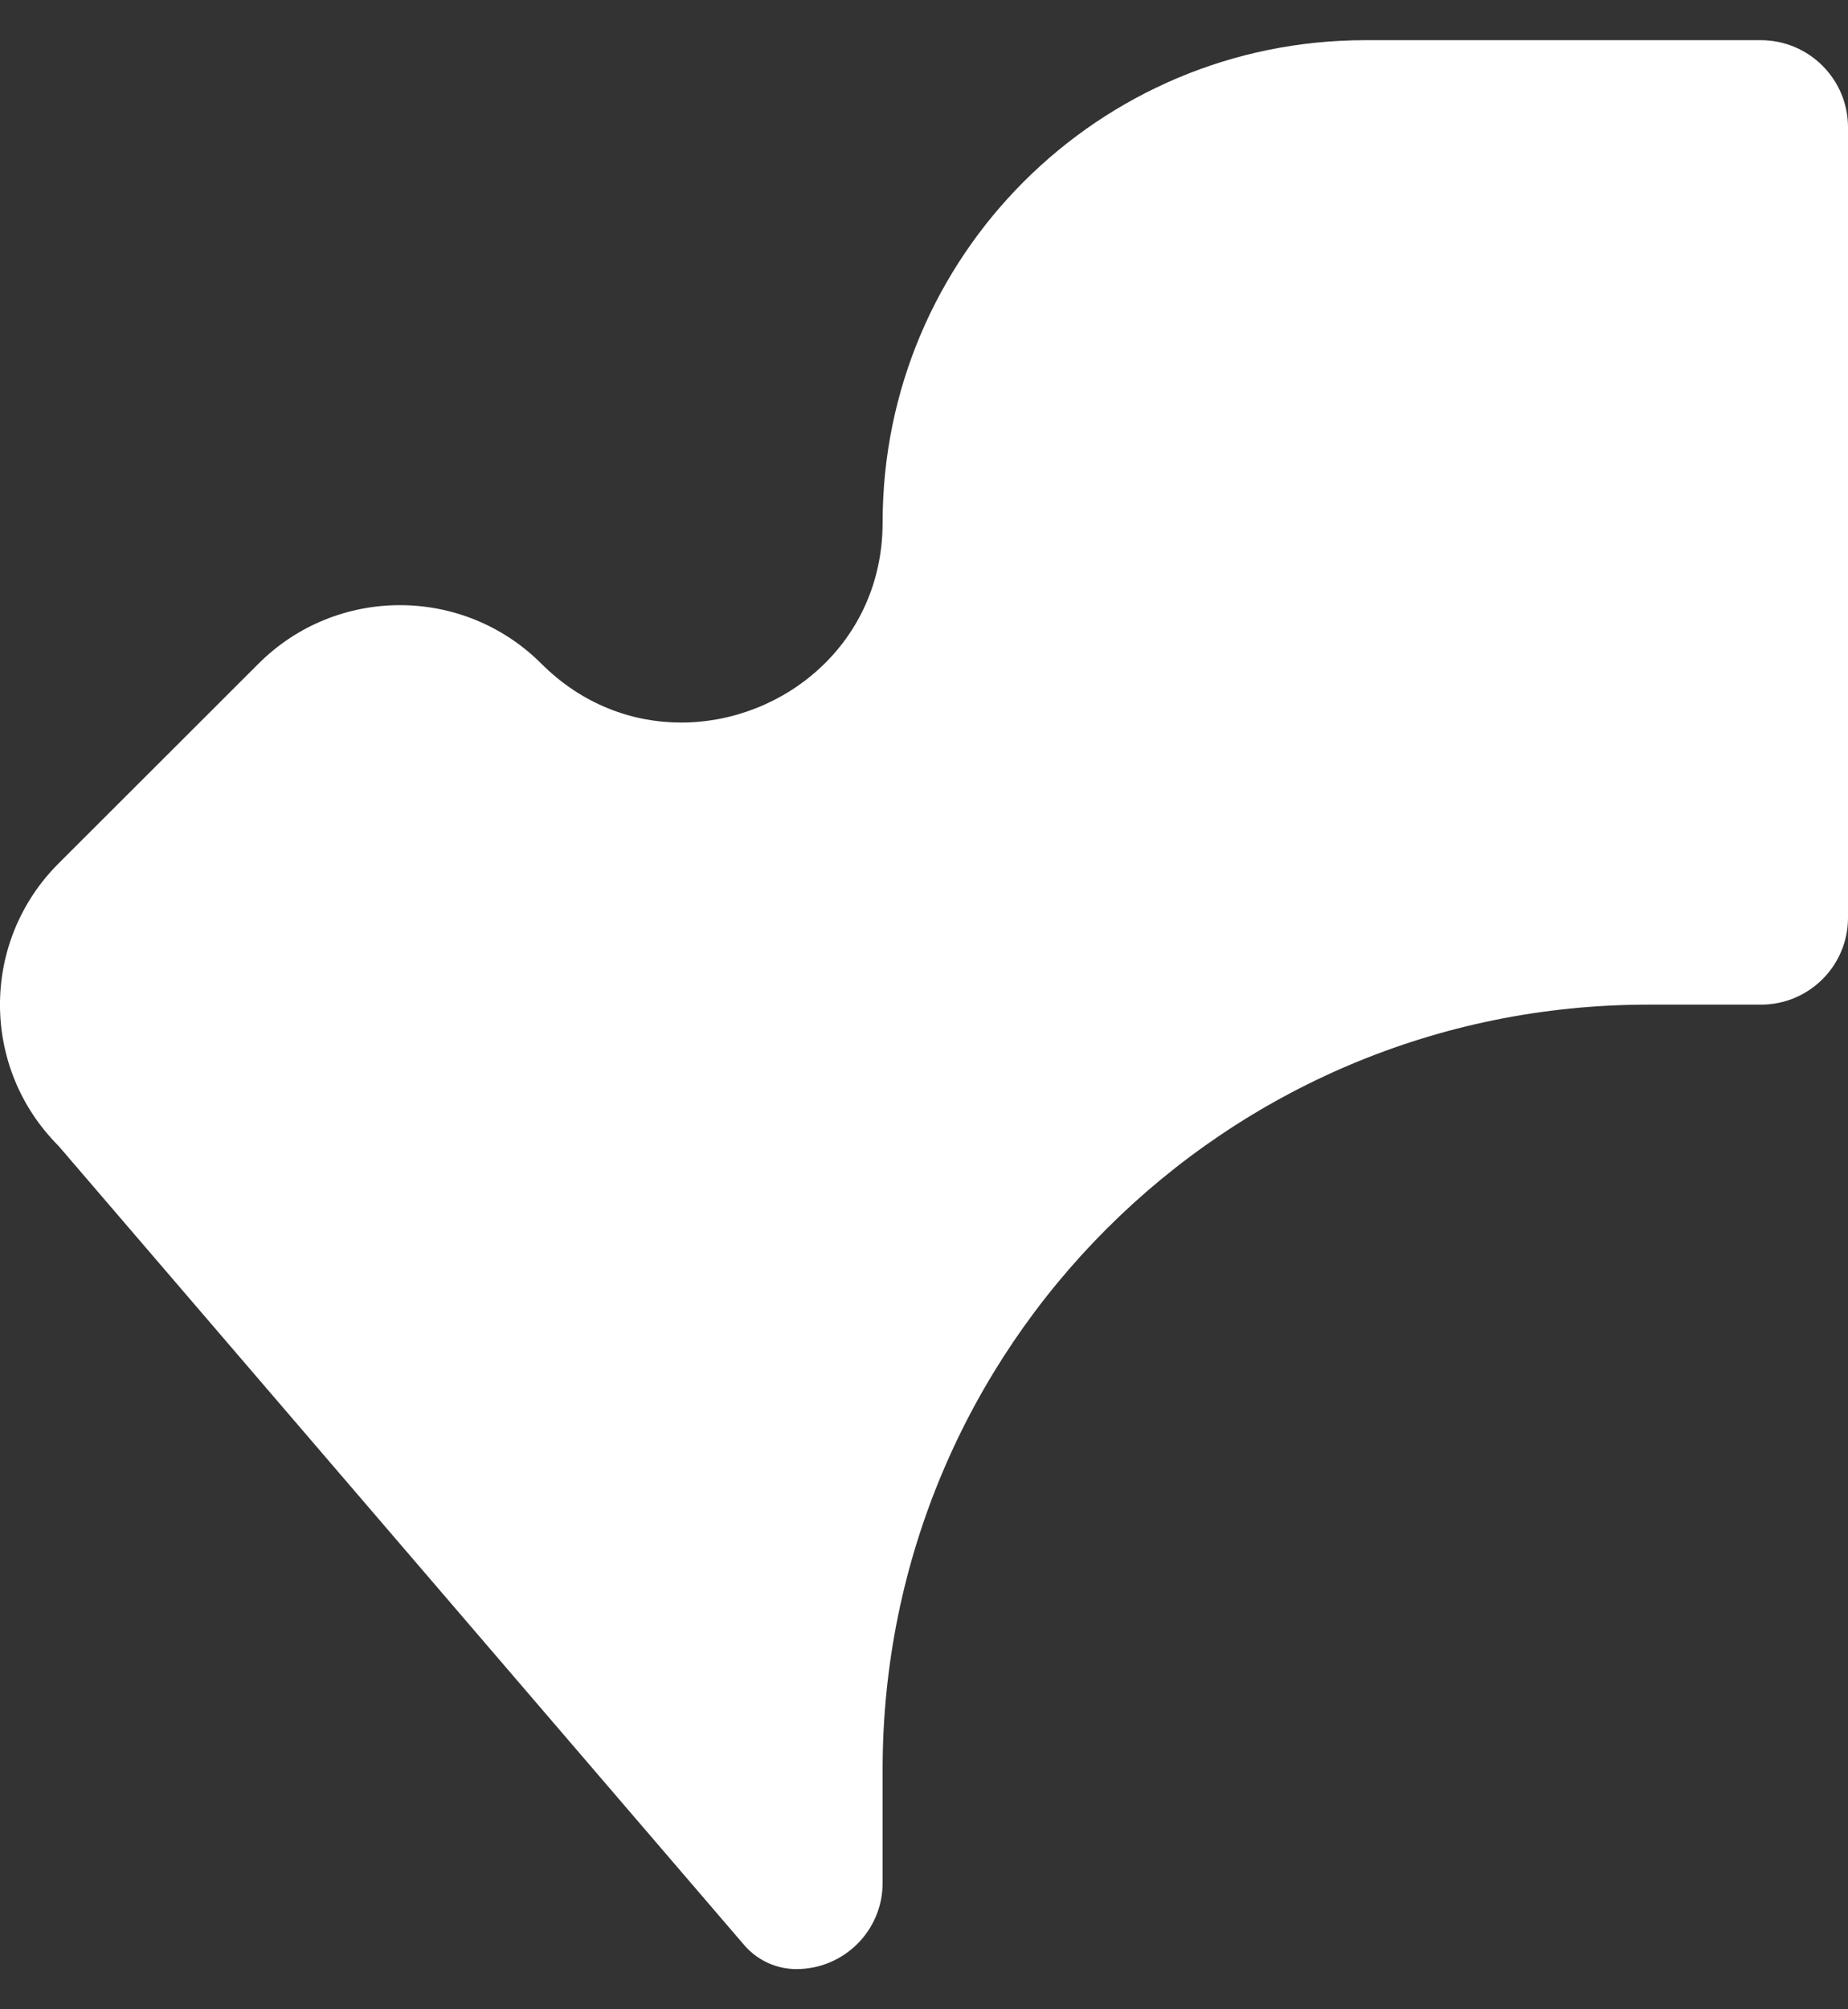 <svg width="23" height="25" viewBox="0 0 23 25" fill="none" xmlns="http://www.w3.org/2000/svg">
<rect x="0" y="0" width="23" height="25" fill="#333333" stroke="none"/>
<path d="M23 1.584V11.419C23 12.016 22.515 12.5 21.917 12.5H20.512C15.25 12.5 10.985 16.76 10.985 22.015V23.429C10.985 24.02 10.505 24.5 9.912 24.5C9.663 24.5 9.426 24.391 9.263 24.202C7.882 22.592 1.351 14.982 0.77 14.306C0.743 14.274 0.714 14.242 0.684 14.212C-0.243 13.238 -0.228 11.698 0.729 10.743L3.218 8.257C4.189 7.287 5.765 7.287 6.737 8.257C7.244 8.764 7.867 8.99 8.478 8.99C9.757 8.99 10.985 7.998 10.985 6.5C10.985 3.186 13.675 0.5 16.992 0.5H21.914C22.514 0.5 23 0.985 23 1.584Z" fill="white"/>
</svg>
